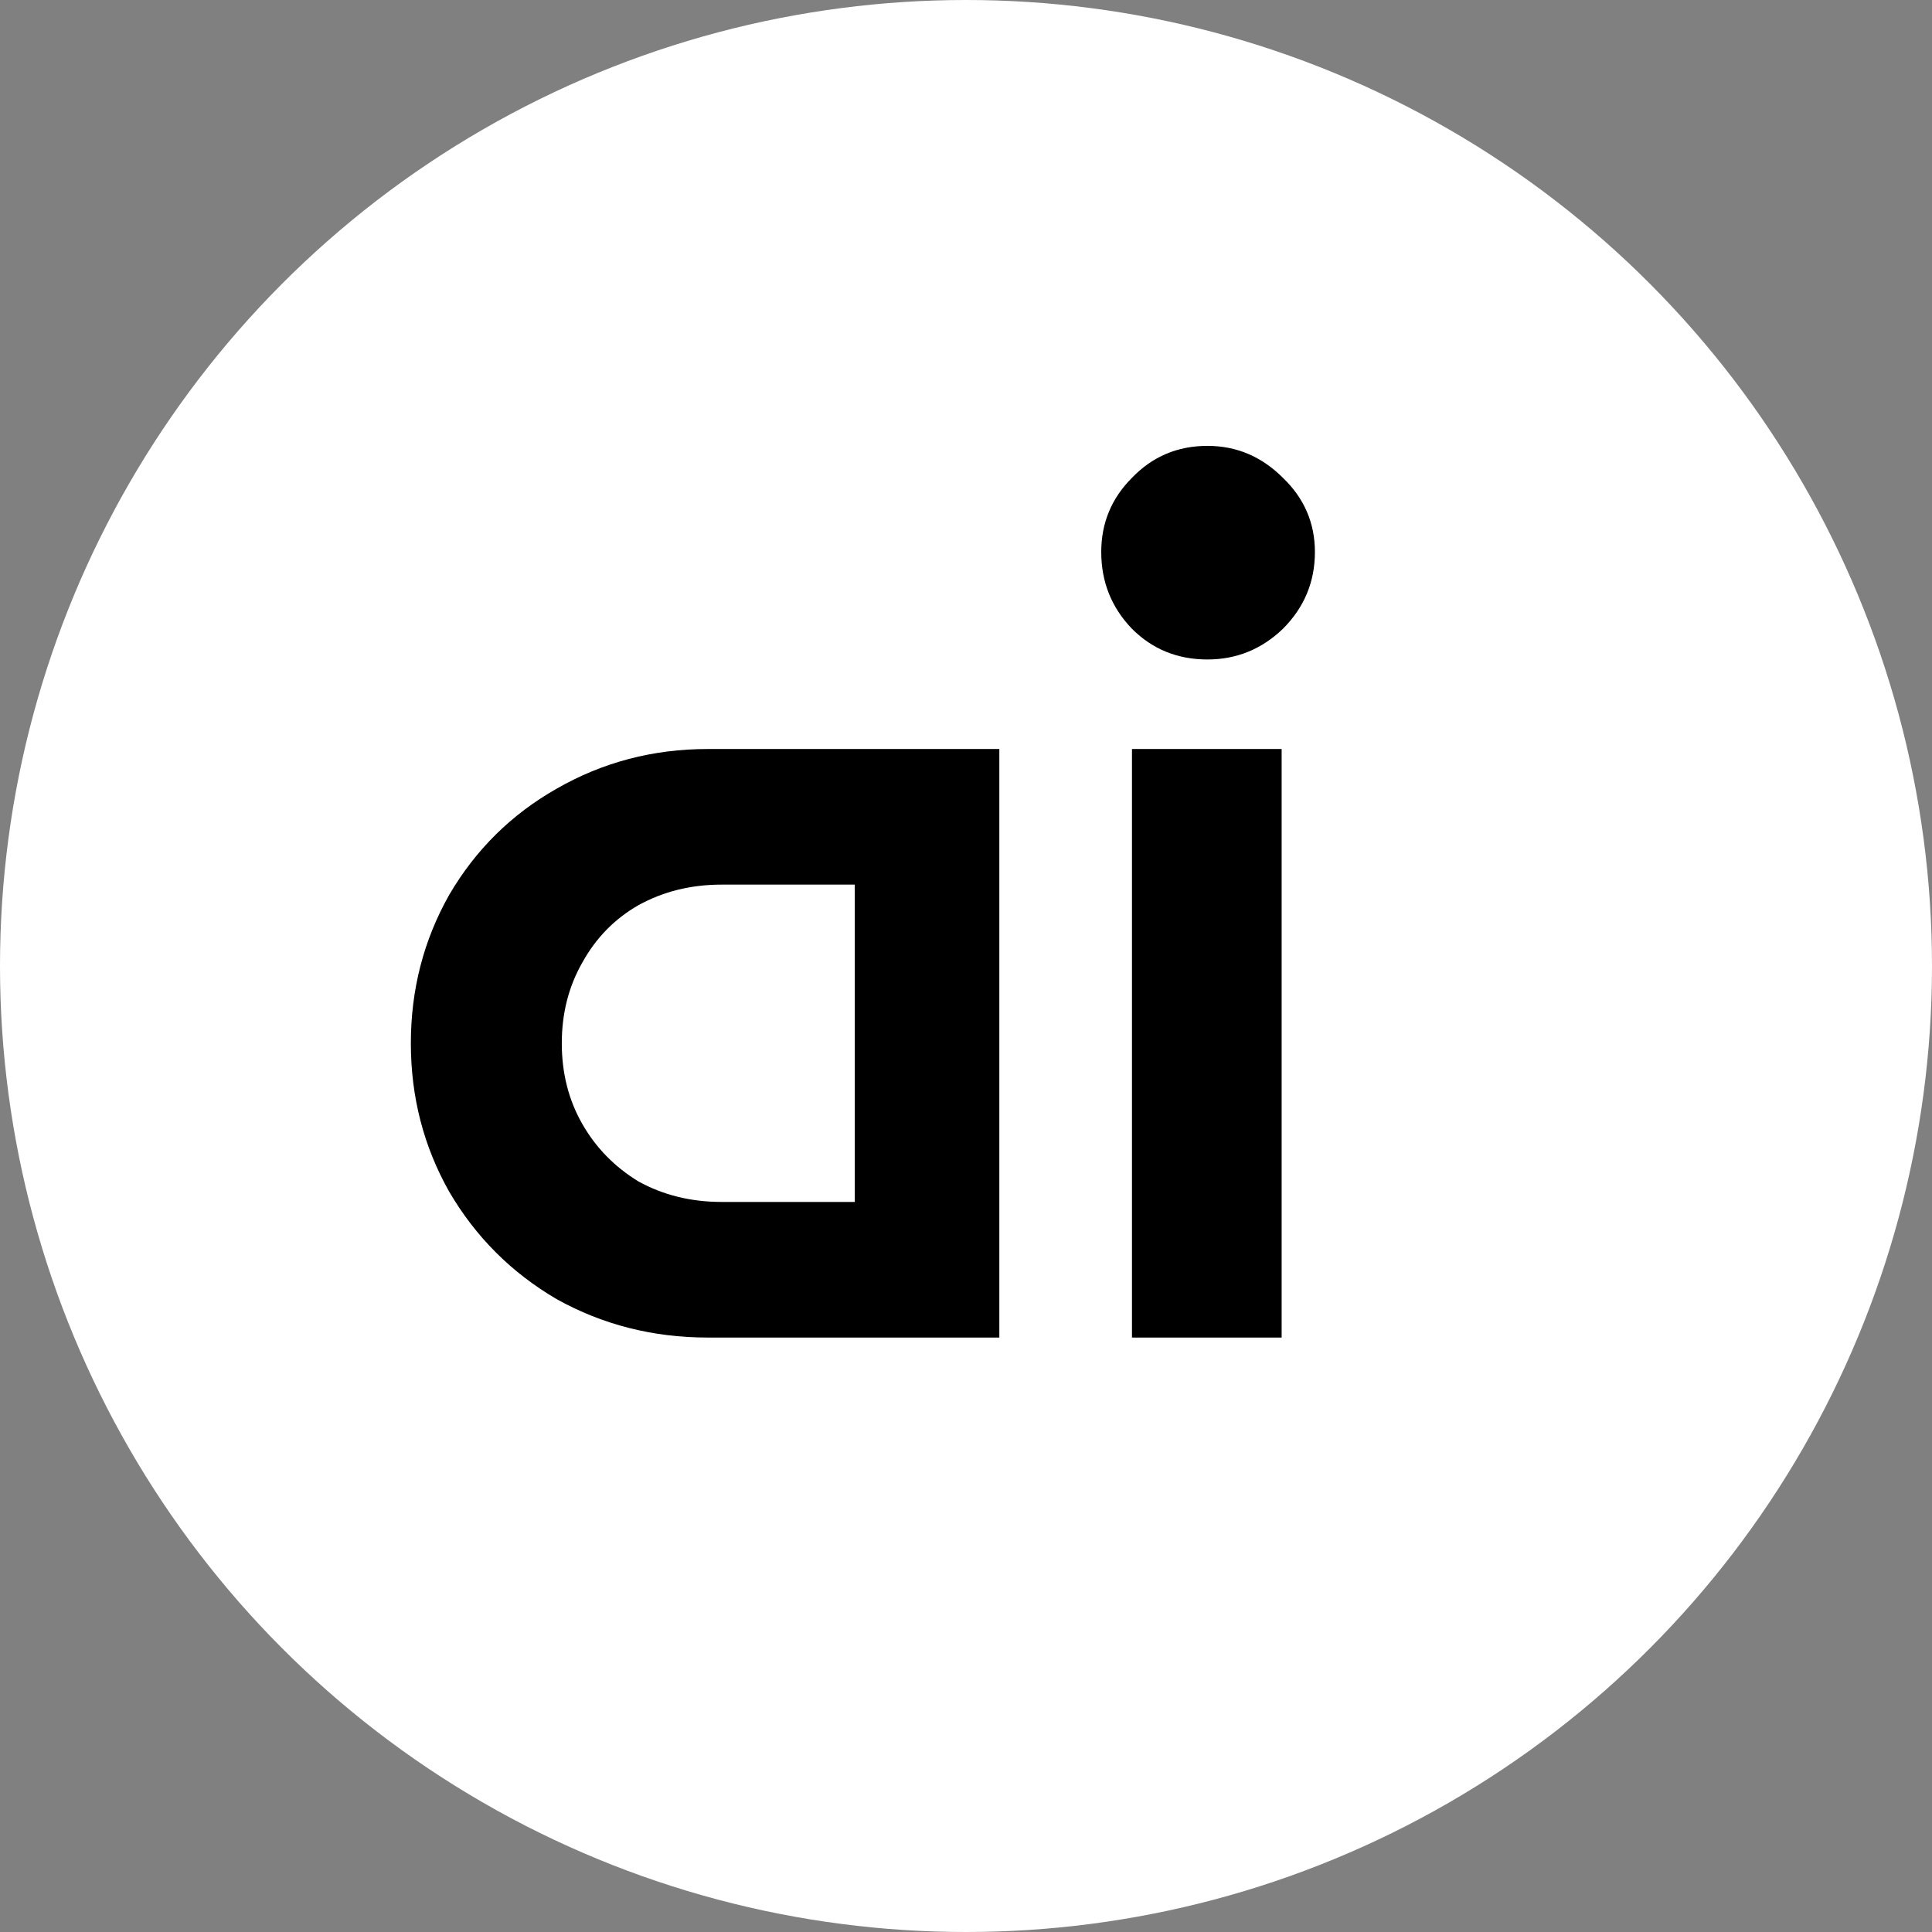 <svg width="32" height="32" viewBox="0 0 32 32" fill="none" xmlns="http://www.w3.org/2000/svg">
<rect x="0" y="0" width="32" height="32" fill="#808080" stroke="none"/>
<circle cx="16" cy="16" r="16" fill="white"/>
<path d="M19.999 10.923C19.505 10.923 19.088 10.754 18.749 10.415C18.41 10.062 18.24 9.638 18.24 9.143C18.24 8.663 18.41 8.253 18.749 7.914C19.088 7.561 19.505 7.385 19.999 7.385C20.479 7.385 20.896 7.561 21.249 7.914C21.602 8.253 21.779 8.663 21.779 9.143C21.779 9.638 21.602 10.062 21.249 10.415C20.896 10.754 20.479 10.923 19.999 10.923ZM18.749 22.154V19.887V14.674V12.406H21.228V19.887V22.154H18.749Z" fill="black"/>
<path d="M11.721 22.154C10.817 22.154 9.983 21.942 9.22 21.518C8.472 21.08 7.878 20.487 7.44 19.738C7.017 18.989 6.805 18.17 6.805 17.28C6.805 16.39 7.017 15.571 7.44 14.822C7.878 14.073 8.472 13.487 9.22 13.063C9.983 12.625 10.817 12.406 11.721 12.406H16.552V22.154H11.721ZM11.954 19.908H14.158V14.652H11.954C11.445 14.652 10.986 14.766 10.576 14.992C10.181 15.218 9.87 15.535 9.644 15.945C9.418 16.341 9.305 16.786 9.305 17.28C9.305 17.774 9.418 18.22 9.644 18.615C9.87 19.011 10.181 19.328 10.576 19.569C10.986 19.795 11.445 19.908 11.954 19.908Z" fill="black"/>
</svg>
